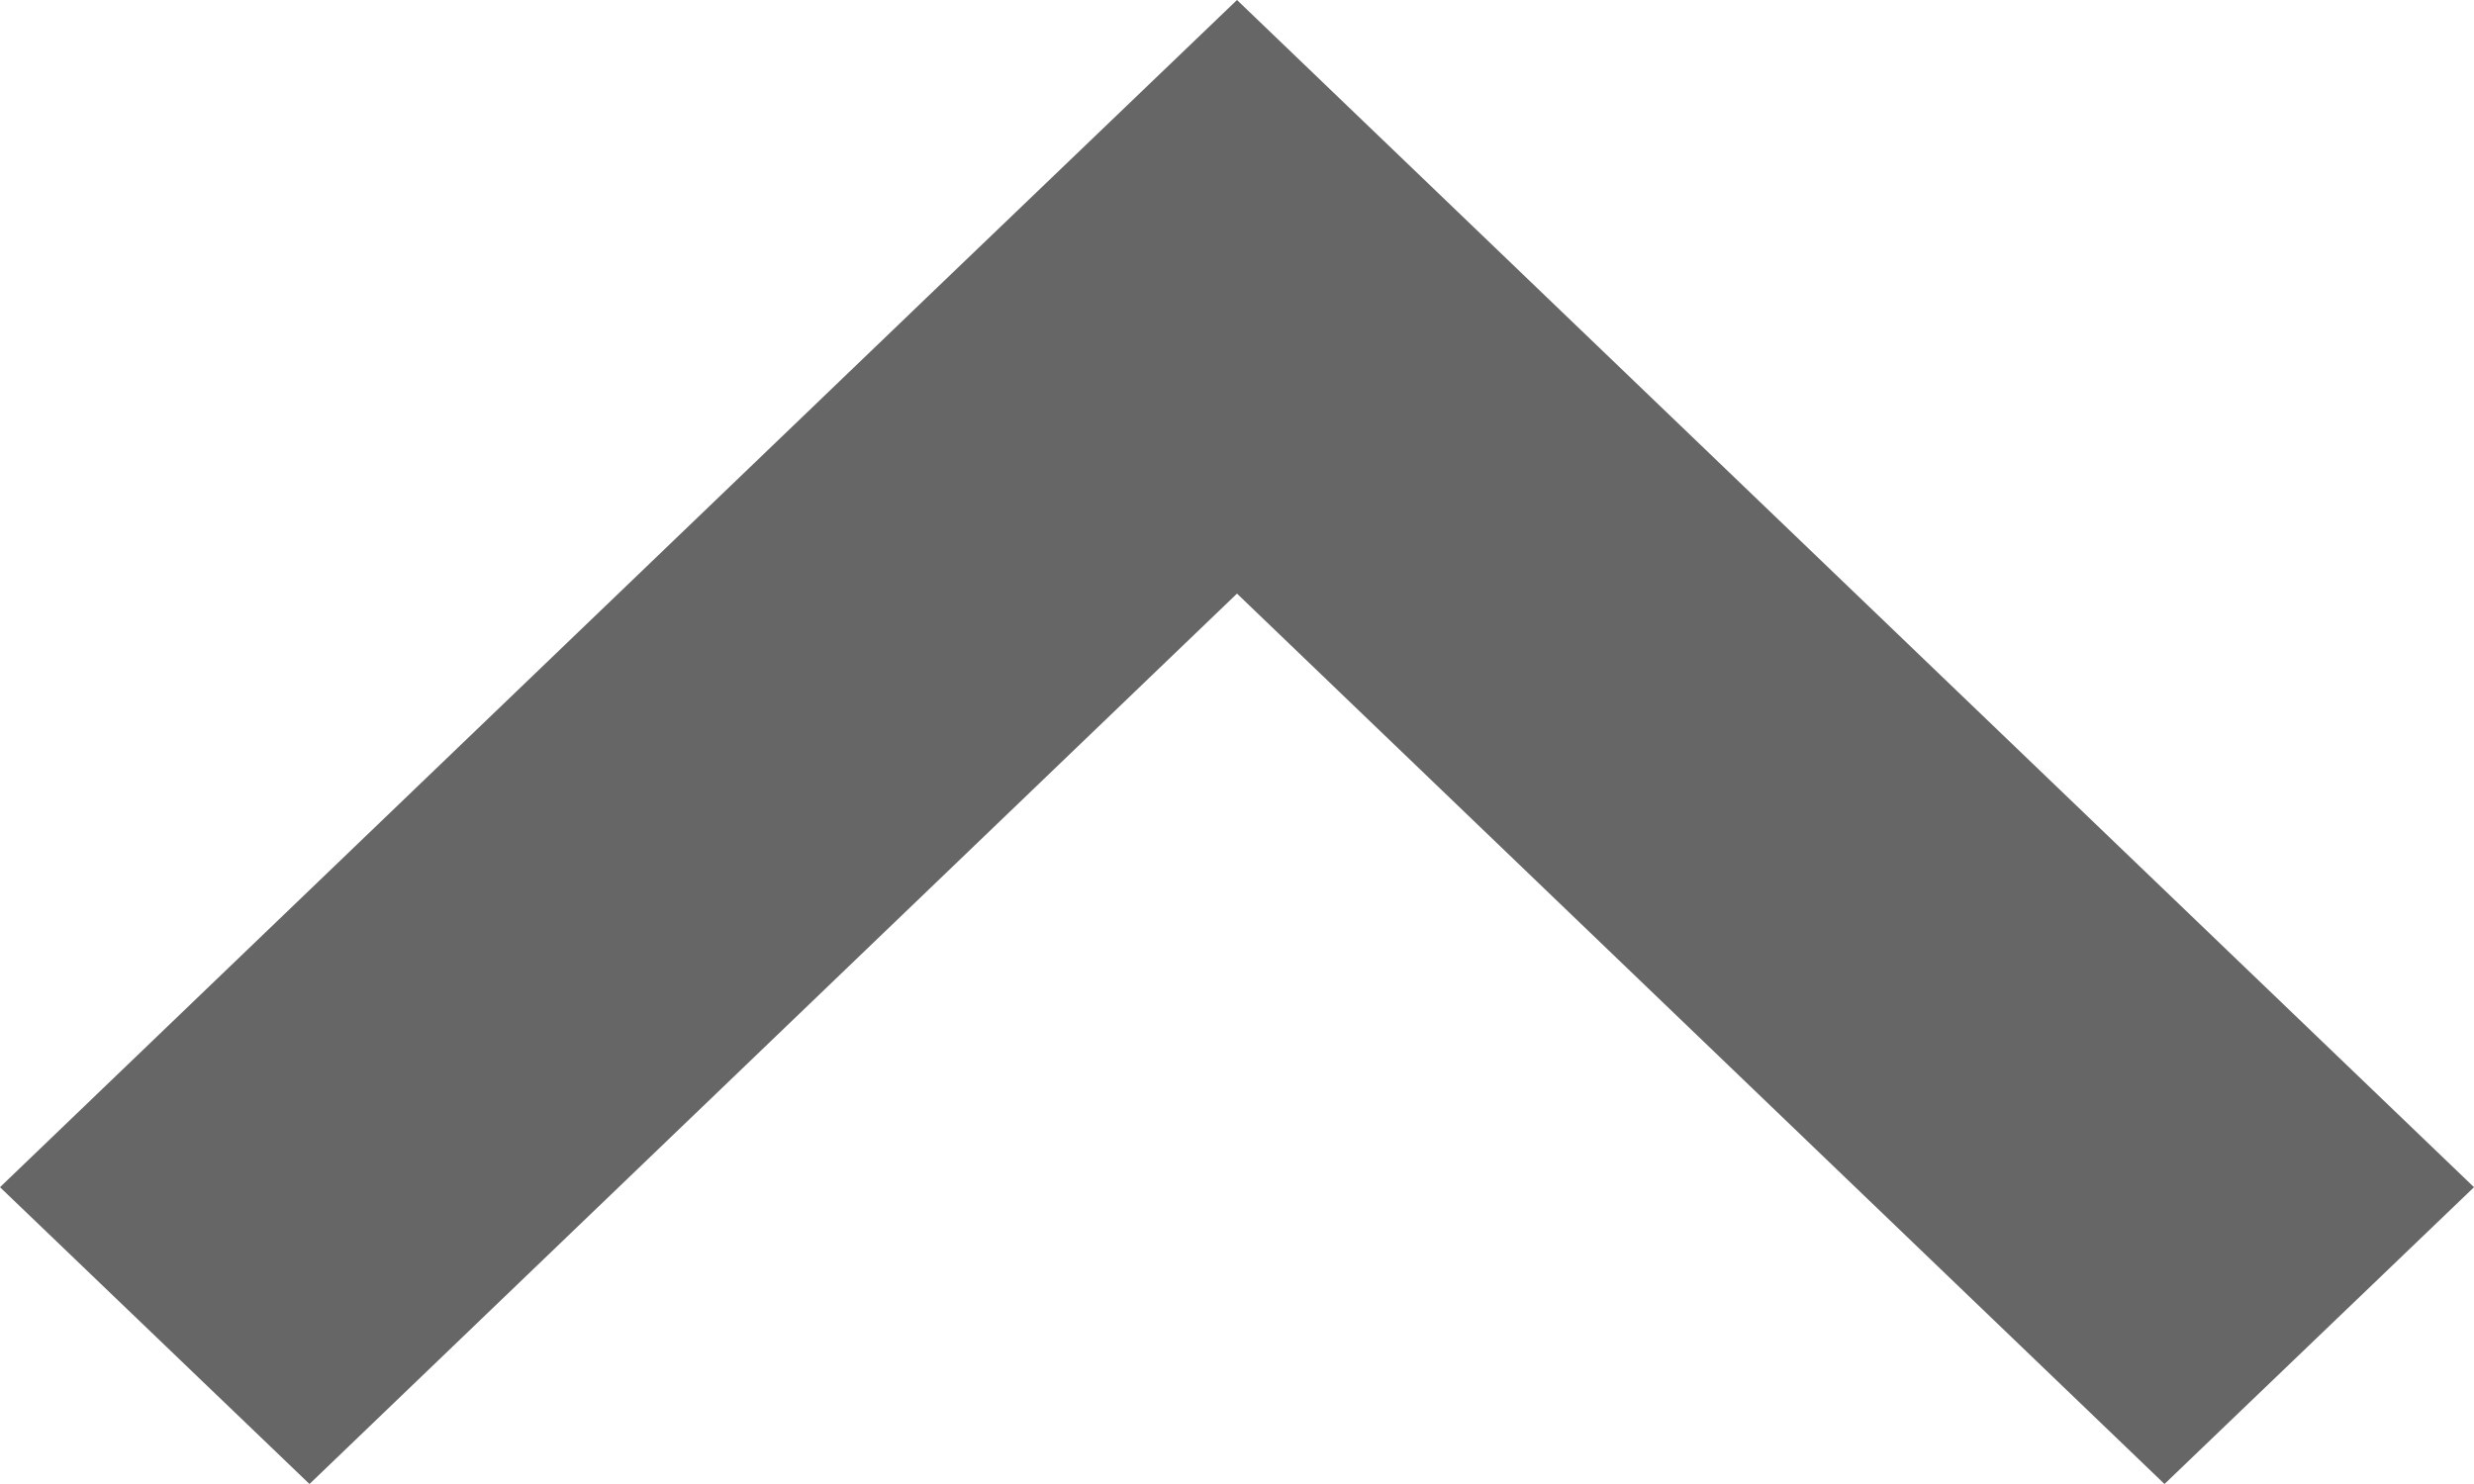<?xml version="1.0" encoding="UTF-8"?>
<svg width="10px" height="6px" viewBox="0 0 10 6" version="1.1" xmlns="http://www.w3.org/2000/svg" xmlns:xlink="http://www.w3.org/1999/xlink">
    <!-- Generator: Sketch 59 (86127) - https://sketch.com -->
    <title>Path</title>
    <desc>Created with Sketch.</desc>
    <g id="Page-1" stroke="none" stroke-width="1" fill="none" fill-rule="evenodd">
        <g id="最终" transform="translate(-384, -153)" fill="#666">
            <g id="Group-2" transform="translate(389, 156) scale(1, -1) rotate(90) translate(-389, -156) translate(384, 151)">
                <polygon id="Path" points="5.6 5 2 1.251 3.2 0 8 5 6.8 6.251 3.2 10 2 8.749"></polygon>
            </g>
        </g>
    </g>
</svg>